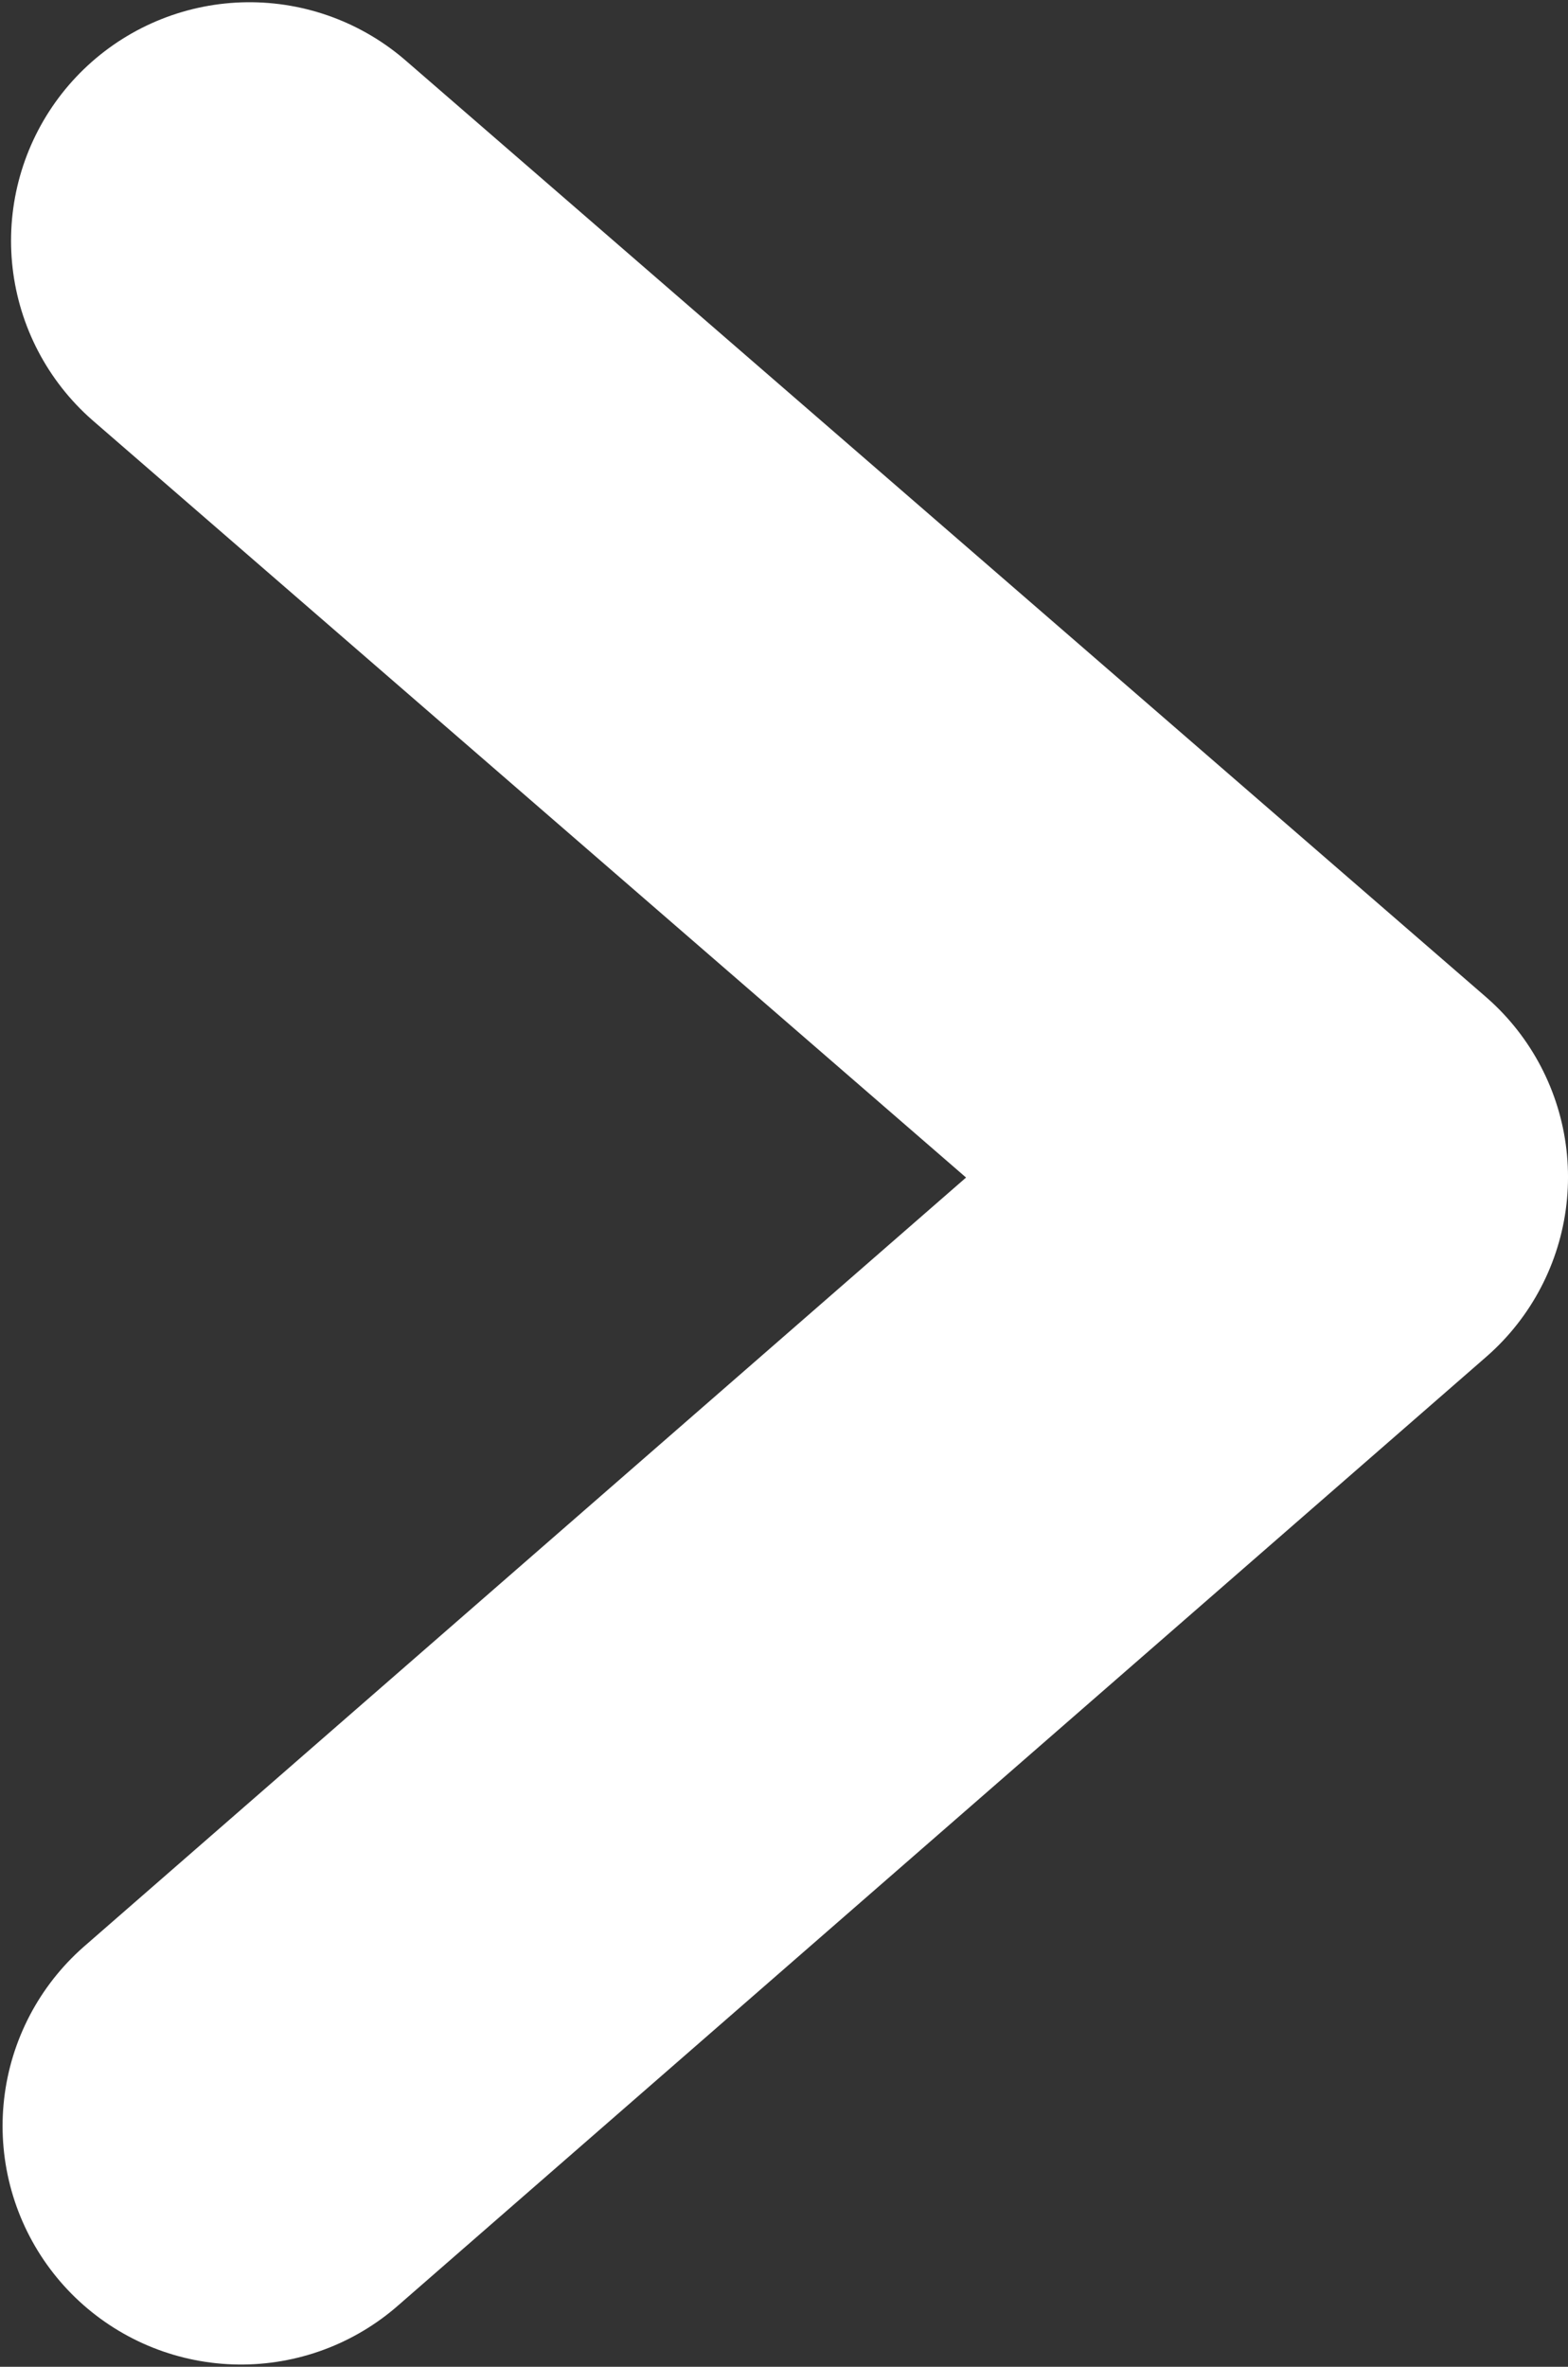 <?xml version="1.0" encoding="UTF-8" standalone="no"?>
<svg
   xmlns:dc="http://purl.org/dc/elements/1.1/"
   xmlns:cc="http://creativecommons.org/ns#"
   xmlns:rdf="http://www.w3.org/1999/02/22-rdf-syntax-ns#"
   xmlns:svg="http://www.w3.org/2000/svg"
   xmlns="http://www.w3.org/2000/svg"
   width="45.928mm"
   height="69.308mm"
   viewBox="0 0 45.928 69.308"
   version="1.1"
   id="svg8">
  <rect x="0" y="0" width="45.928" height="69.308" fill="#333333" stroke="none"/>
  <defs
     id="defs2" />
  <g
     id="layer1"
     transform="translate(-49.067,-138.357)">
    <path
       style="fill:none;stroke:#ffffff;stroke-width:13.969;stroke-linecap:round;stroke-linejoin:round;stroke-miterlimit:4;stroke-dasharray:none;stroke-opacity:1"
       d="m 56.375,145.407 31.636,27.418 -31.884,27.79"
       id="path4505" />
  </g>
</svg>
